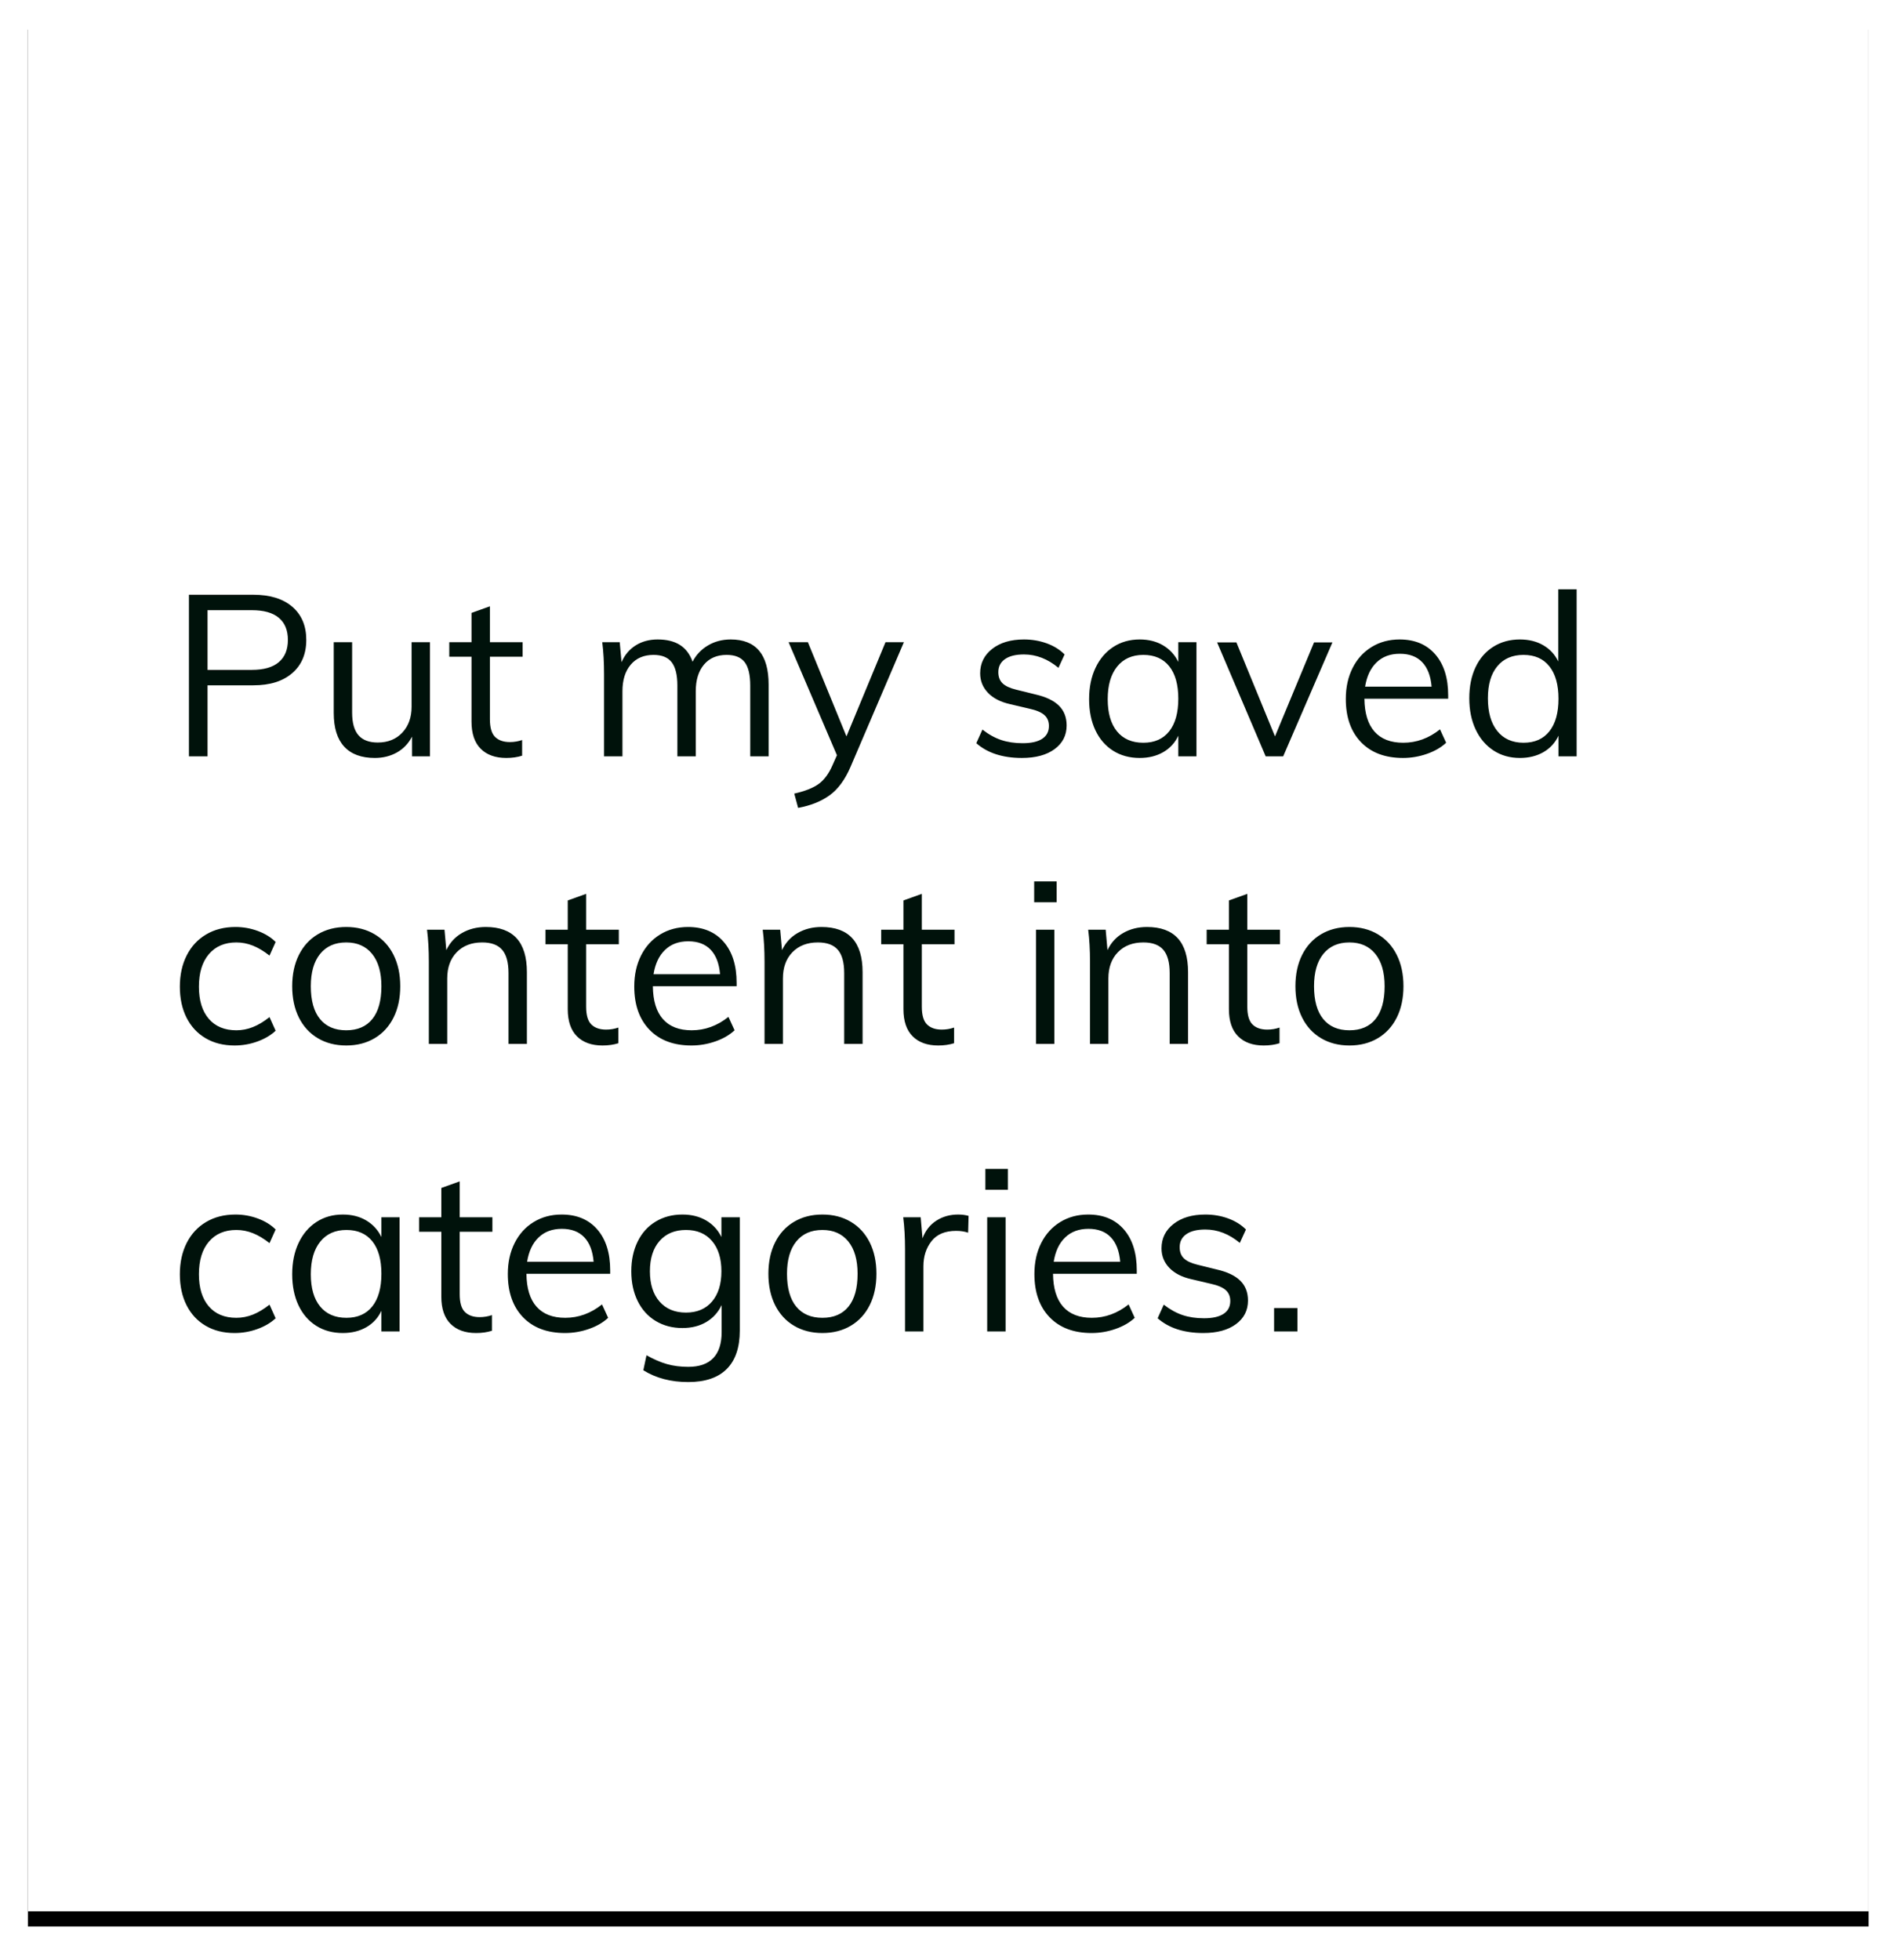 <?xml version="1.0" encoding="UTF-8"?>
<svg width="251px" height="259px" viewBox="0 0 251 259" version="1.1" xmlns="http://www.w3.org/2000/svg" xmlns:xlink="http://www.w3.org/1999/xlink">
    <!-- Generator: Sketch 54.1 (76490) - https://sketchapp.com -->
    <title>sticky2</title>
    <desc>Created with Sketch.</desc>
    <defs>
        <rect id="path-1" x="-2.84217094e-14" y="1.70530257e-13" width="243.289" height="250.676"></rect>
        <filter x="-2.9%" y="-2.0%" width="105.8%" height="105.6%" filterUnits="objectBoundingBox" id="filter-2">
            <feOffset dx="0" dy="2" in="SourceAlpha" result="shadowOffsetOuter1"></feOffset>
            <feGaussianBlur stdDeviation="2" in="shadowOffsetOuter1" result="shadowBlurOuter1"></feGaussianBlur>
            <feColorMatrix values="0 0 0 0 0   0 0 0 0 0   0 0 0 0 0  0 0 0 0.5 0" type="matrix" in="shadowBlurOuter1"></feColorMatrix>
        </filter>
    </defs>
    <g id="Portfolio-Images" stroke="none" stroke-width="1" fill="none" fill-rule="evenodd">
        <g id="Artboard" transform="translate(-330, -53)">
            <g id="User-Stories">
                <g id="sticky2" transform="translate(333.688, 54.922)">
                    <g id="Rectangle">
                        <use fill="black" fill-opacity="1" filter="url(#filter-2)" xlink:href="#path-1"></use>
                        <use fill="#FFFFFF" fill-rule="evenodd" xlink:href="#path-1"></use>
                    </g>
                    <g id="us-2" transform="translate(18.644, 67.838)" fill="#00120B" fill-rule="nonzero">
                        <path d="M2.64,8.841 L11.16,8.841 C13.36,8.841 15.075,9.37 16.305,10.431 C17.535,11.491 18.15,12.95 18.15,14.811 C18.15,16.671 17.53,18.135 16.29,19.206 C15.05,20.276 13.34,20.811 11.16,20.811 L5.1,20.811 L5.1,30.201 L2.64,30.201 L2.64,8.841 Z M10.95,18.771 C12.53,18.771 13.72,18.431 14.52,17.751 C15.32,17.07 15.72,16.091 15.72,14.811 C15.72,13.53 15.32,12.556 14.52,11.886 C13.72,11.215 12.53,10.881 10.95,10.881 L5.1,10.881 L5.1,18.771 L10.95,18.771 Z M34.5,15.111 L34.5,30.201 L32.13,30.201 L32.13,27.591 C31.65,28.511 30.98,29.21 30.12,29.691 C29.26,30.171 28.29,30.411 27.21,30.411 C25.43,30.411 24.08,29.911 23.16,28.911 C22.24,27.91 21.78,26.431 21.78,24.471 L21.78,15.111 L24.21,15.111 L24.21,24.411 C24.21,25.771 24.49,26.77 25.05,27.411 C25.61,28.051 26.46,28.371 27.6,28.371 C28.94,28.371 30.02,27.936 30.84,27.066 C31.66,26.195 32.07,25.051 32.07,23.631 L32.07,15.111 L34.5,15.111 Z M42.42,17.031 L42.42,25.281 C42.42,26.401 42.65,27.185 43.11,27.636 C43.57,28.086 44.22,28.311 45.06,28.311 C45.62,28.311 46.16,28.221 46.68,28.041 L46.68,30.111 C46.06,30.311 45.36,30.411 44.58,30.411 C43.14,30.411 42.015,30.006 41.205,29.196 C40.395,28.385 39.99,27.191 39.99,25.611 L39.99,17.031 L37.05,17.031 L37.05,15.111 L39.99,15.111 L39.99,11.241 L42.42,10.371 L42.42,15.111 L46.74,15.111 L46.74,17.031 L42.42,17.031 Z M74.25,14.751 C77.59,14.751 79.26,16.74 79.26,20.721 L79.26,30.201 L76.83,30.201 L76.83,20.841 C76.83,19.42 76.585,18.391 76.095,17.751 C75.605,17.11 74.81,16.791 73.71,16.791 C72.43,16.791 71.43,17.22 70.71,18.081 C69.99,18.941 69.63,20.11 69.63,21.591 L69.63,30.201 L67.2,30.201 L67.2,20.841 C67.2,19.44 66.95,18.416 66.45,17.766 C65.95,17.115 65.15,16.791 64.05,16.791 C62.77,16.791 61.765,17.22 61.035,18.081 C60.305,18.941 59.94,20.11 59.94,21.591 L59.94,30.201 L57.51,30.201 L57.51,19.341 C57.51,17.78 57.43,16.371 57.27,15.111 L59.58,15.111 L59.82,17.751 C60.24,16.79 60.865,16.051 61.695,15.531 C62.525,15.01 63.49,14.751 64.59,14.751 C65.79,14.751 66.77,14.99 67.53,15.471 C68.29,15.951 68.85,16.69 69.21,17.691 C69.67,16.79 70.345,16.076 71.235,15.546 C72.125,15.015 73.13,14.751 74.25,14.751 Z M97.14,15.111 L90.09,31.581 C89.35,33.301 88.42,34.56 87.3,35.361 C86.18,36.161 84.8,36.711 83.16,37.011 L82.65,35.121 C84.07,34.801 85.145,34.376 85.875,33.846 C86.605,33.315 87.21,32.501 87.69,31.401 L88.29,30.051 L81.9,15.111 L84.45,15.111 L89.55,27.561 L94.71,15.111 L97.14,15.111 Z M112.74,30.411 C110.2,30.411 108.19,29.761 106.71,28.461 L107.52,26.661 C108.34,27.301 109.17,27.761 110.01,28.041 C110.85,28.321 111.79,28.461 112.83,28.461 C113.97,28.461 114.835,28.266 115.425,27.876 C116.015,27.485 116.31,26.921 116.31,26.181 C116.31,25.58 116.11,25.101 115.71,24.741 C115.31,24.381 114.65,24.101 113.73,23.901 L111.18,23.301 C109.92,23.021 108.945,22.521 108.255,21.801 C107.565,21.08 107.22,20.221 107.22,19.221 C107.22,17.9 107.75,16.826 108.81,15.996 C109.87,15.165 111.27,14.751 113.01,14.751 C114.07,14.751 115.07,14.921 116.01,15.261 C116.95,15.601 117.74,16.09 118.38,16.731 L117.57,18.501 C116.15,17.32 114.63,16.731 113.01,16.731 C111.93,16.731 111.095,16.935 110.505,17.346 C109.915,17.756 109.62,18.33 109.62,19.071 C109.62,19.691 109.805,20.18 110.175,20.541 C110.545,20.901 111.14,21.181 111.96,21.381 L114.51,22.011 C115.91,22.331 116.95,22.825 117.63,23.496 C118.31,24.166 118.65,25.04 118.65,26.121 C118.65,27.421 118.12,28.46 117.06,29.241 C116,30.021 114.56,30.411 112.74,30.411 Z M135.81,15.111 L135.81,30.201 L133.41,30.201 L133.41,27.471 C132.97,28.411 132.305,29.135 131.415,29.646 C130.525,30.156 129.49,30.411 128.31,30.411 C126.97,30.411 125.795,30.091 124.785,29.451 C123.775,28.81 122.995,27.906 122.445,26.736 C121.895,25.565 121.62,24.201 121.62,22.641 C121.62,21.08 121.9,19.706 122.46,18.516 C123.02,17.325 123.805,16.401 124.815,15.741 C125.825,15.08 126.99,14.751 128.31,14.751 C129.49,14.751 130.52,15.01 131.4,15.531 C132.28,16.051 132.95,16.78 133.41,17.721 L133.41,15.111 L135.81,15.111 Z M128.79,28.401 C130.27,28.401 131.41,27.896 132.21,26.886 C133.01,25.875 133.41,24.441 133.41,22.581 C133.41,20.72 133.01,19.291 132.21,18.291 C131.41,17.29 130.27,16.791 128.79,16.791 C127.31,16.791 126.155,17.305 125.325,18.336 C124.495,19.366 124.08,20.8 124.08,22.641 C124.08,24.481 124.49,25.9 125.31,26.901 C126.13,27.901 127.29,28.401 128.79,28.401 Z M151.35,15.141 L153.78,15.141 L147.27,30.201 L144.96,30.201 L138.54,15.141 L141.09,15.141 L146.19,27.561 L151.35,15.141 Z M169.08,22.581 L158.01,22.581 C158.03,24.501 158.475,25.95 159.345,26.931 C160.215,27.911 161.48,28.401 163.14,28.401 C164.9,28.401 166.52,27.811 168,26.631 L168.81,28.401 C168.15,29.021 167.305,29.511 166.275,29.871 C165.245,30.231 164.19,30.411 163.11,30.411 C160.75,30.411 158.9,29.716 157.56,28.326 C156.22,26.935 155.55,25.031 155.55,22.611 C155.55,21.07 155.85,19.706 156.45,18.516 C157.05,17.325 157.89,16.401 158.97,15.741 C160.05,15.08 161.28,14.751 162.66,14.751 C164.66,14.751 166.23,15.405 167.37,16.716 C168.51,18.026 169.08,19.83 169.08,22.131 L169.08,22.581 Z M162.69,16.641 C161.43,16.641 160.405,17.02 159.615,17.781 C158.825,18.541 158.32,19.61 158.1,20.991 L166.89,20.991 C166.77,19.57 166.355,18.491 165.645,17.751 C164.935,17.01 163.95,16.641 162.69,16.641 Z M186.06,8.121 L186.06,30.201 L183.66,30.201 L183.66,27.471 C183.22,28.411 182.555,29.135 181.665,29.646 C180.775,30.156 179.74,30.411 178.56,30.411 C177.24,30.411 176.075,30.081 175.065,29.421 C174.055,28.76 173.27,27.836 172.71,26.646 C172.15,25.455 171.87,24.081 171.87,22.521 C171.87,20.96 172.145,19.596 172.695,18.426 C173.245,17.255 174.03,16.351 175.05,15.711 C176.07,15.07 177.24,14.751 178.56,14.751 C179.74,14.751 180.77,15.005 181.65,15.516 C182.53,16.026 183.19,16.74 183.63,17.661 L183.63,8.121 L186.06,8.121 Z M179.04,28.401 C180.52,28.401 181.66,27.896 182.46,26.886 C183.26,25.875 183.66,24.441 183.66,22.581 C183.66,20.74 183.26,19.316 182.46,18.306 C181.66,17.295 180.52,16.791 179.04,16.791 C177.56,16.791 176.405,17.29 175.575,18.291 C174.745,19.291 174.33,20.7 174.33,22.521 C174.33,24.381 174.745,25.825 175.575,26.856 C176.405,27.886 177.56,28.401 179.04,28.401 Z M8.67,68.411 C7.21,68.411 5.935,68.091 4.845,67.451 C3.755,66.81 2.915,65.906 2.325,64.736 C1.735,63.565 1.44,62.201 1.44,60.641 C1.44,59.08 1.74,57.706 2.34,56.516 C2.94,55.325 3.795,54.401 4.905,53.741 C6.015,53.08 7.31,52.751 8.79,52.751 C9.81,52.751 10.795,52.925 11.745,53.276 C12.695,53.626 13.48,54.11 14.1,54.731 L13.29,56.531 C12.53,55.93 11.795,55.491 11.085,55.211 C10.375,54.931 9.65,54.791 8.91,54.791 C7.37,54.791 6.16,55.305 5.28,56.336 C4.4,57.366 3.96,58.8 3.96,60.641 C3.96,62.461 4.395,63.875 5.265,64.886 C6.135,65.896 7.35,66.401 8.91,66.401 C9.65,66.401 10.375,66.261 11.085,65.981 C11.795,65.701 12.53,65.261 13.29,64.661 L14.1,66.461 C13.46,67.061 12.655,67.535 11.685,67.886 C10.715,68.236 9.71,68.411 8.67,68.411 Z M23.43,68.411 C22.01,68.411 20.76,68.091 19.68,67.451 C18.6,66.81 17.765,65.901 17.175,64.721 C16.585,63.54 16.29,62.161 16.29,60.581 C16.29,59 16.585,57.621 17.175,56.441 C17.765,55.26 18.6,54.351 19.68,53.711 C20.76,53.07 22.01,52.751 23.43,52.751 C24.85,52.751 26.1,53.07 27.18,53.711 C28.26,54.351 29.095,55.26 29.685,56.441 C30.275,57.621 30.57,59 30.57,60.581 C30.57,62.161 30.275,63.54 29.685,64.721 C29.095,65.901 28.26,66.81 27.18,67.451 C26.1,68.091 24.85,68.411 23.43,68.411 Z M23.43,66.401 C24.93,66.401 26.08,65.906 26.88,64.916 C27.68,63.925 28.08,62.481 28.08,60.581 C28.08,58.74 27.67,57.316 26.85,56.306 C26.03,55.295 24.89,54.791 23.43,54.791 C21.95,54.791 20.8,55.295 19.98,56.306 C19.16,57.316 18.75,58.74 18.75,60.581 C18.75,62.481 19.155,63.925 19.965,64.916 C20.775,65.906 21.93,66.401 23.43,66.401 Z M41.88,52.751 C45.5,52.751 47.31,54.74 47.31,58.721 L47.31,68.201 L44.88,68.201 L44.88,58.841 C44.88,57.44 44.6,56.416 44.04,55.766 C43.48,55.115 42.6,54.791 41.4,54.791 C40,54.791 38.88,55.22 38.04,56.081 C37.2,56.941 36.78,58.1 36.78,59.561 L36.78,68.201 L34.35,68.201 L34.35,57.341 C34.35,55.78 34.27,54.371 34.11,53.111 L36.42,53.111 L36.66,55.811 C37.12,54.83 37.81,54.076 38.73,53.546 C39.65,53.015 40.7,52.751 41.88,52.751 Z M55.14,55.031 L55.14,63.281 C55.14,64.401 55.37,65.185 55.83,65.636 C56.29,66.086 56.94,66.311 57.78,66.311 C58.34,66.311 58.88,66.221 59.4,66.041 L59.4,68.111 C58.78,68.311 58.08,68.411 57.3,68.411 C55.86,68.411 54.735,68.006 53.925,67.196 C53.115,66.385 52.71,65.191 52.71,63.611 L52.71,55.031 L49.77,55.031 L49.77,53.111 L52.71,53.111 L52.71,49.241 L55.14,48.371 L55.14,53.111 L59.46,53.111 L59.46,55.031 L55.14,55.031 Z M75.03,60.581 L63.96,60.581 C63.98,62.501 64.425,63.95 65.295,64.931 C66.165,65.911 67.43,66.401 69.09,66.401 C70.85,66.401 72.47,65.811 73.95,64.631 L74.76,66.401 C74.1,67.021 73.255,67.51 72.225,67.871 C71.195,68.231 70.14,68.411 69.06,68.411 C66.7,68.411 64.85,67.716 63.51,66.326 C62.17,64.935 61.5,63.031 61.5,60.611 C61.5,59.07 61.8,57.706 62.4,56.516 C63,55.325 63.84,54.401 64.92,53.741 C66,53.08 67.23,52.751 68.61,52.751 C70.61,52.751 72.18,53.405 73.32,54.716 C74.46,56.026 75.03,57.83 75.03,60.131 L75.03,60.581 Z M68.64,54.641 C67.38,54.641 66.355,55.02 65.565,55.781 C64.775,56.541 64.27,57.61 64.05,58.991 L72.84,58.991 C72.72,57.57 72.305,56.491 71.595,55.751 C70.885,55.01 69.9,54.641 68.64,54.641 Z M86.25,52.751 C89.87,52.751 91.68,54.74 91.68,58.721 L91.68,68.201 L89.25,68.201 L89.25,58.841 C89.25,57.44 88.97,56.416 88.41,55.766 C87.85,55.115 86.97,54.791 85.77,54.791 C84.37,54.791 83.25,55.22 82.41,56.081 C81.57,56.941 81.15,58.1 81.15,59.561 L81.15,68.201 L78.72,68.201 L78.72,57.341 C78.72,55.78 78.64,54.371 78.48,53.111 L80.79,53.111 L81.03,55.811 C81.49,54.83 82.18,54.076 83.1,53.546 C84.02,53.015 85.07,52.751 86.25,52.751 Z M99.51,55.031 L99.51,63.281 C99.51,64.401 99.74,65.185 100.2,65.636 C100.66,66.086 101.31,66.311 102.15,66.311 C102.71,66.311 103.25,66.221 103.77,66.041 L103.77,68.111 C103.15,68.311 102.45,68.411 101.67,68.411 C100.23,68.411 99.105,68.006 98.295,67.196 C97.485,66.385 97.08,65.191 97.08,63.611 L97.08,55.031 L94.14,55.031 L94.14,53.111 L97.08,53.111 L97.08,49.241 L99.51,48.371 L99.51,53.111 L103.83,53.111 L103.83,55.031 L99.51,55.031 Z M114.6,68.201 L114.6,53.111 L117.03,53.111 L117.03,68.201 L114.6,68.201 Z M114.36,46.721 L117.33,46.721 L117.33,49.481 L114.36,49.481 L114.36,46.721 Z M129.27,52.751 C132.89,52.751 134.7,54.74 134.7,58.721 L134.7,68.201 L132.27,68.201 L132.27,58.841 C132.27,57.44 131.99,56.416 131.43,55.766 C130.87,55.115 129.99,54.791 128.79,54.791 C127.39,54.791 126.27,55.22 125.43,56.081 C124.59,56.941 124.17,58.1 124.17,59.561 L124.17,68.201 L121.74,68.201 L121.74,57.341 C121.74,55.78 121.66,54.371 121.5,53.111 L123.81,53.111 L124.05,55.811 C124.51,54.83 125.2,54.076 126.12,53.546 C127.04,53.015 128.09,52.751 129.27,52.751 Z M142.53,55.031 L142.53,63.281 C142.53,64.401 142.76,65.185 143.22,65.636 C143.68,66.086 144.33,66.311 145.17,66.311 C145.73,66.311 146.27,66.221 146.79,66.041 L146.79,68.111 C146.17,68.311 145.47,68.411 144.69,68.411 C143.25,68.411 142.125,68.006 141.315,67.196 C140.505,66.385 140.1,65.191 140.1,63.611 L140.1,55.031 L137.16,55.031 L137.16,53.111 L140.1,53.111 L140.1,49.241 L142.53,48.371 L142.53,53.111 L146.85,53.111 L146.85,55.031 L142.53,55.031 Z M156.03,68.411 C154.61,68.411 153.36,68.091 152.28,67.451 C151.2,66.81 150.365,65.901 149.775,64.721 C149.185,63.54 148.89,62.161 148.89,60.581 C148.89,59 149.185,57.621 149.775,56.441 C150.365,55.26 151.2,54.351 152.28,53.711 C153.36,53.07 154.61,52.751 156.03,52.751 C157.45,52.751 158.7,53.07 159.78,53.711 C160.86,54.351 161.695,55.26 162.285,56.441 C162.875,57.621 163.17,59 163.17,60.581 C163.17,62.161 162.875,63.54 162.285,64.721 C161.695,65.901 160.86,66.81 159.78,67.451 C158.7,68.091 157.45,68.411 156.03,68.411 Z M156.03,66.401 C157.53,66.401 158.68,65.906 159.48,64.916 C160.28,63.925 160.68,62.481 160.68,60.581 C160.68,58.74 160.27,57.316 159.45,56.306 C158.63,55.295 157.49,54.791 156.03,54.791 C154.55,54.791 153.4,55.295 152.58,56.306 C151.76,57.316 151.35,58.74 151.35,60.581 C151.35,62.481 151.755,63.925 152.565,64.916 C153.375,65.906 154.53,66.401 156.03,66.401 Z M8.67,106.411 C7.21,106.411 5.935,106.091 4.845,105.451 C3.755,104.81 2.915,103.906 2.325,102.736 C1.735,101.565 1.44,100.201 1.44,98.641 C1.44,97.08 1.74,95.706 2.34,94.516 C2.94,93.325 3.795,92.401 4.905,91.741 C6.015,91.08 7.31,90.751 8.79,90.751 C9.81,90.751 10.795,90.925 11.745,91.276 C12.695,91.626 13.48,92.11 14.1,92.731 L13.29,94.531 C12.53,93.93 11.795,93.491 11.085,93.211 C10.375,92.931 9.65,92.791 8.91,92.791 C7.37,92.791 6.16,93.305 5.28,94.336 C4.4,95.366 3.96,96.8 3.96,98.641 C3.96,100.461 4.395,101.875 5.265,102.886 C6.135,103.896 7.35,104.401 8.91,104.401 C9.65,104.401 10.375,104.261 11.085,103.981 C11.795,103.701 12.53,103.261 13.29,102.661 L14.1,104.461 C13.46,105.061 12.655,105.535 11.685,105.886 C10.715,106.236 9.71,106.411 8.67,106.411 Z M30.48,91.111 L30.48,106.201 L28.08,106.201 L28.08,103.471 C27.64,104.411 26.975,105.135 26.085,105.646 C25.195,106.156 24.16,106.411 22.98,106.411 C21.64,106.411 20.465,106.091 19.455,105.451 C18.445,104.81 17.665,103.906 17.115,102.736 C16.565,101.565 16.29,100.201 16.29,98.641 C16.29,97.08 16.57,95.706 17.13,94.516 C17.69,93.325 18.475,92.401 19.485,91.741 C20.495,91.08 21.66,90.751 22.98,90.751 C24.16,90.751 25.19,91.01 26.07,91.531 C26.95,92.051 27.62,92.78 28.08,93.721 L28.08,91.111 L30.48,91.111 Z M23.46,104.401 C24.94,104.401 26.08,103.896 26.88,102.886 C27.68,101.875 28.08,100.441 28.08,98.581 C28.08,96.72 27.68,95.291 26.88,94.291 C26.08,93.29 24.94,92.791 23.46,92.791 C21.98,92.791 20.825,93.305 19.995,94.336 C19.165,95.366 18.75,96.8 18.75,98.641 C18.75,100.481 19.16,101.9 19.98,102.901 C20.8,103.901 21.96,104.401 23.46,104.401 Z M38.43,93.031 L38.43,101.281 C38.43,102.401 38.66,103.186 39.12,103.636 C39.58,104.086 40.23,104.311 41.07,104.311 C41.63,104.311 42.17,104.221 42.69,104.041 L42.69,106.111 C42.07,106.311 41.37,106.411 40.59,106.411 C39.15,106.411 38.025,106.006 37.215,105.196 C36.405,104.385 36,103.191 36,101.611 L36,93.031 L33.06,93.031 L33.06,91.111 L36,91.111 L36,87.241 L38.43,86.371 L38.43,91.111 L42.75,91.111 L42.75,93.031 L38.43,93.031 Z M58.32,98.581 L47.25,98.581 C47.27,100.501 47.715,101.95 48.585,102.931 C49.455,103.911 50.72,104.401 52.38,104.401 C54.14,104.401 55.76,103.811 57.24,102.631 L58.05,104.401 C57.39,105.021 56.545,105.51 55.515,105.871 C54.485,106.231 53.43,106.411 52.35,106.411 C49.99,106.411 48.14,105.716 46.8,104.326 C45.46,102.935 44.79,101.031 44.79,98.611 C44.79,97.07 45.09,95.706 45.69,94.516 C46.29,93.325 47.13,92.401 48.21,91.741 C49.29,91.08 50.52,90.751 51.9,90.751 C53.9,90.751 55.47,91.405 56.61,92.716 C57.75,94.026 58.32,95.83 58.32,98.131 L58.32,98.581 Z M51.93,92.641 C50.67,92.641 49.645,93.02 48.855,93.781 C48.065,94.541 47.56,95.61 47.34,96.991 L56.13,96.991 C56.01,95.57 55.595,94.491 54.885,93.751 C54.175,93.01 53.19,92.641 51.93,92.641 Z M75.45,91.111 L75.45,106.081 C75.45,108.321 74.875,110.015 73.725,111.166 C72.575,112.316 70.88,112.891 68.64,112.891 C66.34,112.891 64.36,112.371 62.7,111.331 L63.12,109.351 C64.08,109.891 64.985,110.281 65.835,110.521 C66.685,110.761 67.62,110.881 68.64,110.881 C70.1,110.881 71.2,110.496 71.94,109.726 C72.68,108.955 73.05,107.811 73.05,106.291 L73.05,102.721 C72.59,103.681 71.915,104.425 71.025,104.956 C70.135,105.486 69.08,105.751 67.86,105.751 C66.54,105.751 65.365,105.441 64.335,104.821 C63.305,104.2 62.51,103.321 61.95,102.181 C61.39,101.04 61.11,99.731 61.11,98.251 C61.11,96.77 61.39,95.461 61.95,94.321 C62.51,93.18 63.305,92.301 64.335,91.681 C65.365,91.06 66.54,90.751 67.86,90.751 C69.06,90.751 70.105,91.01 70.995,91.531 C71.885,92.051 72.56,92.78 73.02,93.721 L73.02,91.111 L75.45,91.111 Z M68.34,103.711 C69.8,103.711 70.945,103.226 71.775,102.256 C72.605,101.285 73.02,99.951 73.02,98.251 C73.02,96.55 72.605,95.216 71.775,94.246 C70.945,93.275 69.8,92.791 68.34,92.791 C66.86,92.791 65.695,93.275 64.845,94.246 C63.995,95.216 63.57,96.55 63.57,98.251 C63.57,99.951 63.995,101.285 64.845,102.256 C65.695,103.226 66.86,103.711 68.34,103.711 Z M86.37,106.411 C84.95,106.411 83.7,106.091 82.62,105.451 C81.54,104.81 80.705,103.901 80.115,102.721 C79.525,101.54 79.23,100.161 79.23,98.581 C79.23,97 79.525,95.621 80.115,94.441 C80.705,93.26 81.54,92.351 82.62,91.711 C83.7,91.07 84.95,90.751 86.37,90.751 C87.79,90.751 89.04,91.07 90.12,91.711 C91.2,92.351 92.035,93.26 92.625,94.441 C93.215,95.621 93.51,97 93.51,98.581 C93.51,100.161 93.215,101.54 92.625,102.721 C92.035,103.901 91.2,104.81 90.12,105.451 C89.04,106.091 87.79,106.411 86.37,106.411 Z M86.37,104.401 C87.87,104.401 89.02,103.906 89.82,102.916 C90.62,101.925 91.02,100.481 91.02,98.581 C91.02,96.74 90.61,95.316 89.79,94.306 C88.97,93.295 87.83,92.791 86.37,92.791 C84.89,92.791 83.74,93.295 82.92,94.306 C82.1,95.316 81.69,96.74 81.69,98.581 C81.69,100.481 82.095,101.925 82.905,102.916 C83.715,103.906 84.87,104.401 86.37,104.401 Z M104.31,90.751 C104.81,90.751 105.27,90.811 105.69,90.931 L105.63,93.151 C105.17,92.991 104.64,92.911 104.04,92.911 C102.58,92.911 101.495,93.365 100.785,94.276 C100.075,95.186 99.72,96.29 99.72,97.591 L99.72,106.201 L97.29,106.201 L97.29,95.341 C97.29,93.78 97.21,92.371 97.05,91.111 L99.36,91.111 L99.6,93.901 C99.98,92.88 100.59,92.101 101.43,91.561 C102.27,91.02 103.23,90.751 104.31,90.751 Z M108.15,106.201 L108.15,91.111 L110.58,91.111 L110.58,106.201 L108.15,106.201 Z M107.91,84.721 L110.88,84.721 L110.88,87.481 L107.91,87.481 L107.91,84.721 Z M127.92,98.581 L116.85,98.581 C116.87,100.501 117.315,101.95 118.185,102.931 C119.055,103.911 120.32,104.401 121.98,104.401 C123.74,104.401 125.36,103.811 126.84,102.631 L127.65,104.401 C126.99,105.021 126.145,105.51 125.115,105.871 C124.085,106.231 123.03,106.411 121.95,106.411 C119.59,106.411 117.74,105.716 116.4,104.326 C115.06,102.935 114.39,101.031 114.39,98.611 C114.39,97.07 114.69,95.706 115.29,94.516 C115.89,93.325 116.73,92.401 117.81,91.741 C118.89,91.08 120.12,90.751 121.5,90.751 C123.5,90.751 125.07,91.405 126.21,92.716 C127.35,94.026 127.92,95.83 127.92,98.131 L127.92,98.581 Z M121.53,92.641 C120.27,92.641 119.245,93.02 118.455,93.781 C117.665,94.541 117.16,95.61 116.94,96.991 L125.73,96.991 C125.61,95.57 125.195,94.491 124.485,93.751 C123.775,93.01 122.79,92.641 121.53,92.641 Z M136.71,106.411 C134.17,106.411 132.16,105.761 130.68,104.461 L131.49,102.661 C132.31,103.301 133.14,103.76 133.98,104.041 C134.82,104.321 135.76,104.461 136.8,104.461 C137.94,104.461 138.805,104.266 139.395,103.876 C139.985,103.486 140.28,102.921 140.28,102.181 C140.28,101.58 140.08,101.101 139.68,100.741 C139.28,100.38 138.62,100.101 137.7,99.901 L135.15,99.301 C133.89,99.021 132.915,98.521 132.225,97.801 C131.535,97.08 131.19,96.221 131.19,95.221 C131.19,93.9 131.72,92.826 132.78,91.996 C133.84,91.165 135.24,90.751 136.98,90.751 C138.04,90.751 139.04,90.921 139.98,91.261 C140.92,91.601 141.71,92.09 142.35,92.731 L141.54,94.501 C140.12,93.32 138.6,92.731 136.98,92.731 C135.9,92.731 135.065,92.935 134.475,93.346 C133.885,93.756 133.59,94.33 133.59,95.071 C133.59,95.691 133.775,96.18 134.145,96.541 C134.515,96.901 135.11,97.181 135.93,97.381 L138.48,98.011 C139.88,98.331 140.92,98.825 141.6,99.496 C142.28,100.166 142.62,101.04 142.62,102.121 C142.62,103.421 142.09,104.46 141.03,105.241 C139.97,106.021 138.53,106.411 136.71,106.411 Z M146.07,103.111 L149.16,103.111 L149.16,106.201 L146.07,106.201 L146.07,103.111 Z" id="Putmysavedcontentintocategories."></path>
                    </g>
                </g>
            </g>
        </g>
    </g>
</svg>
